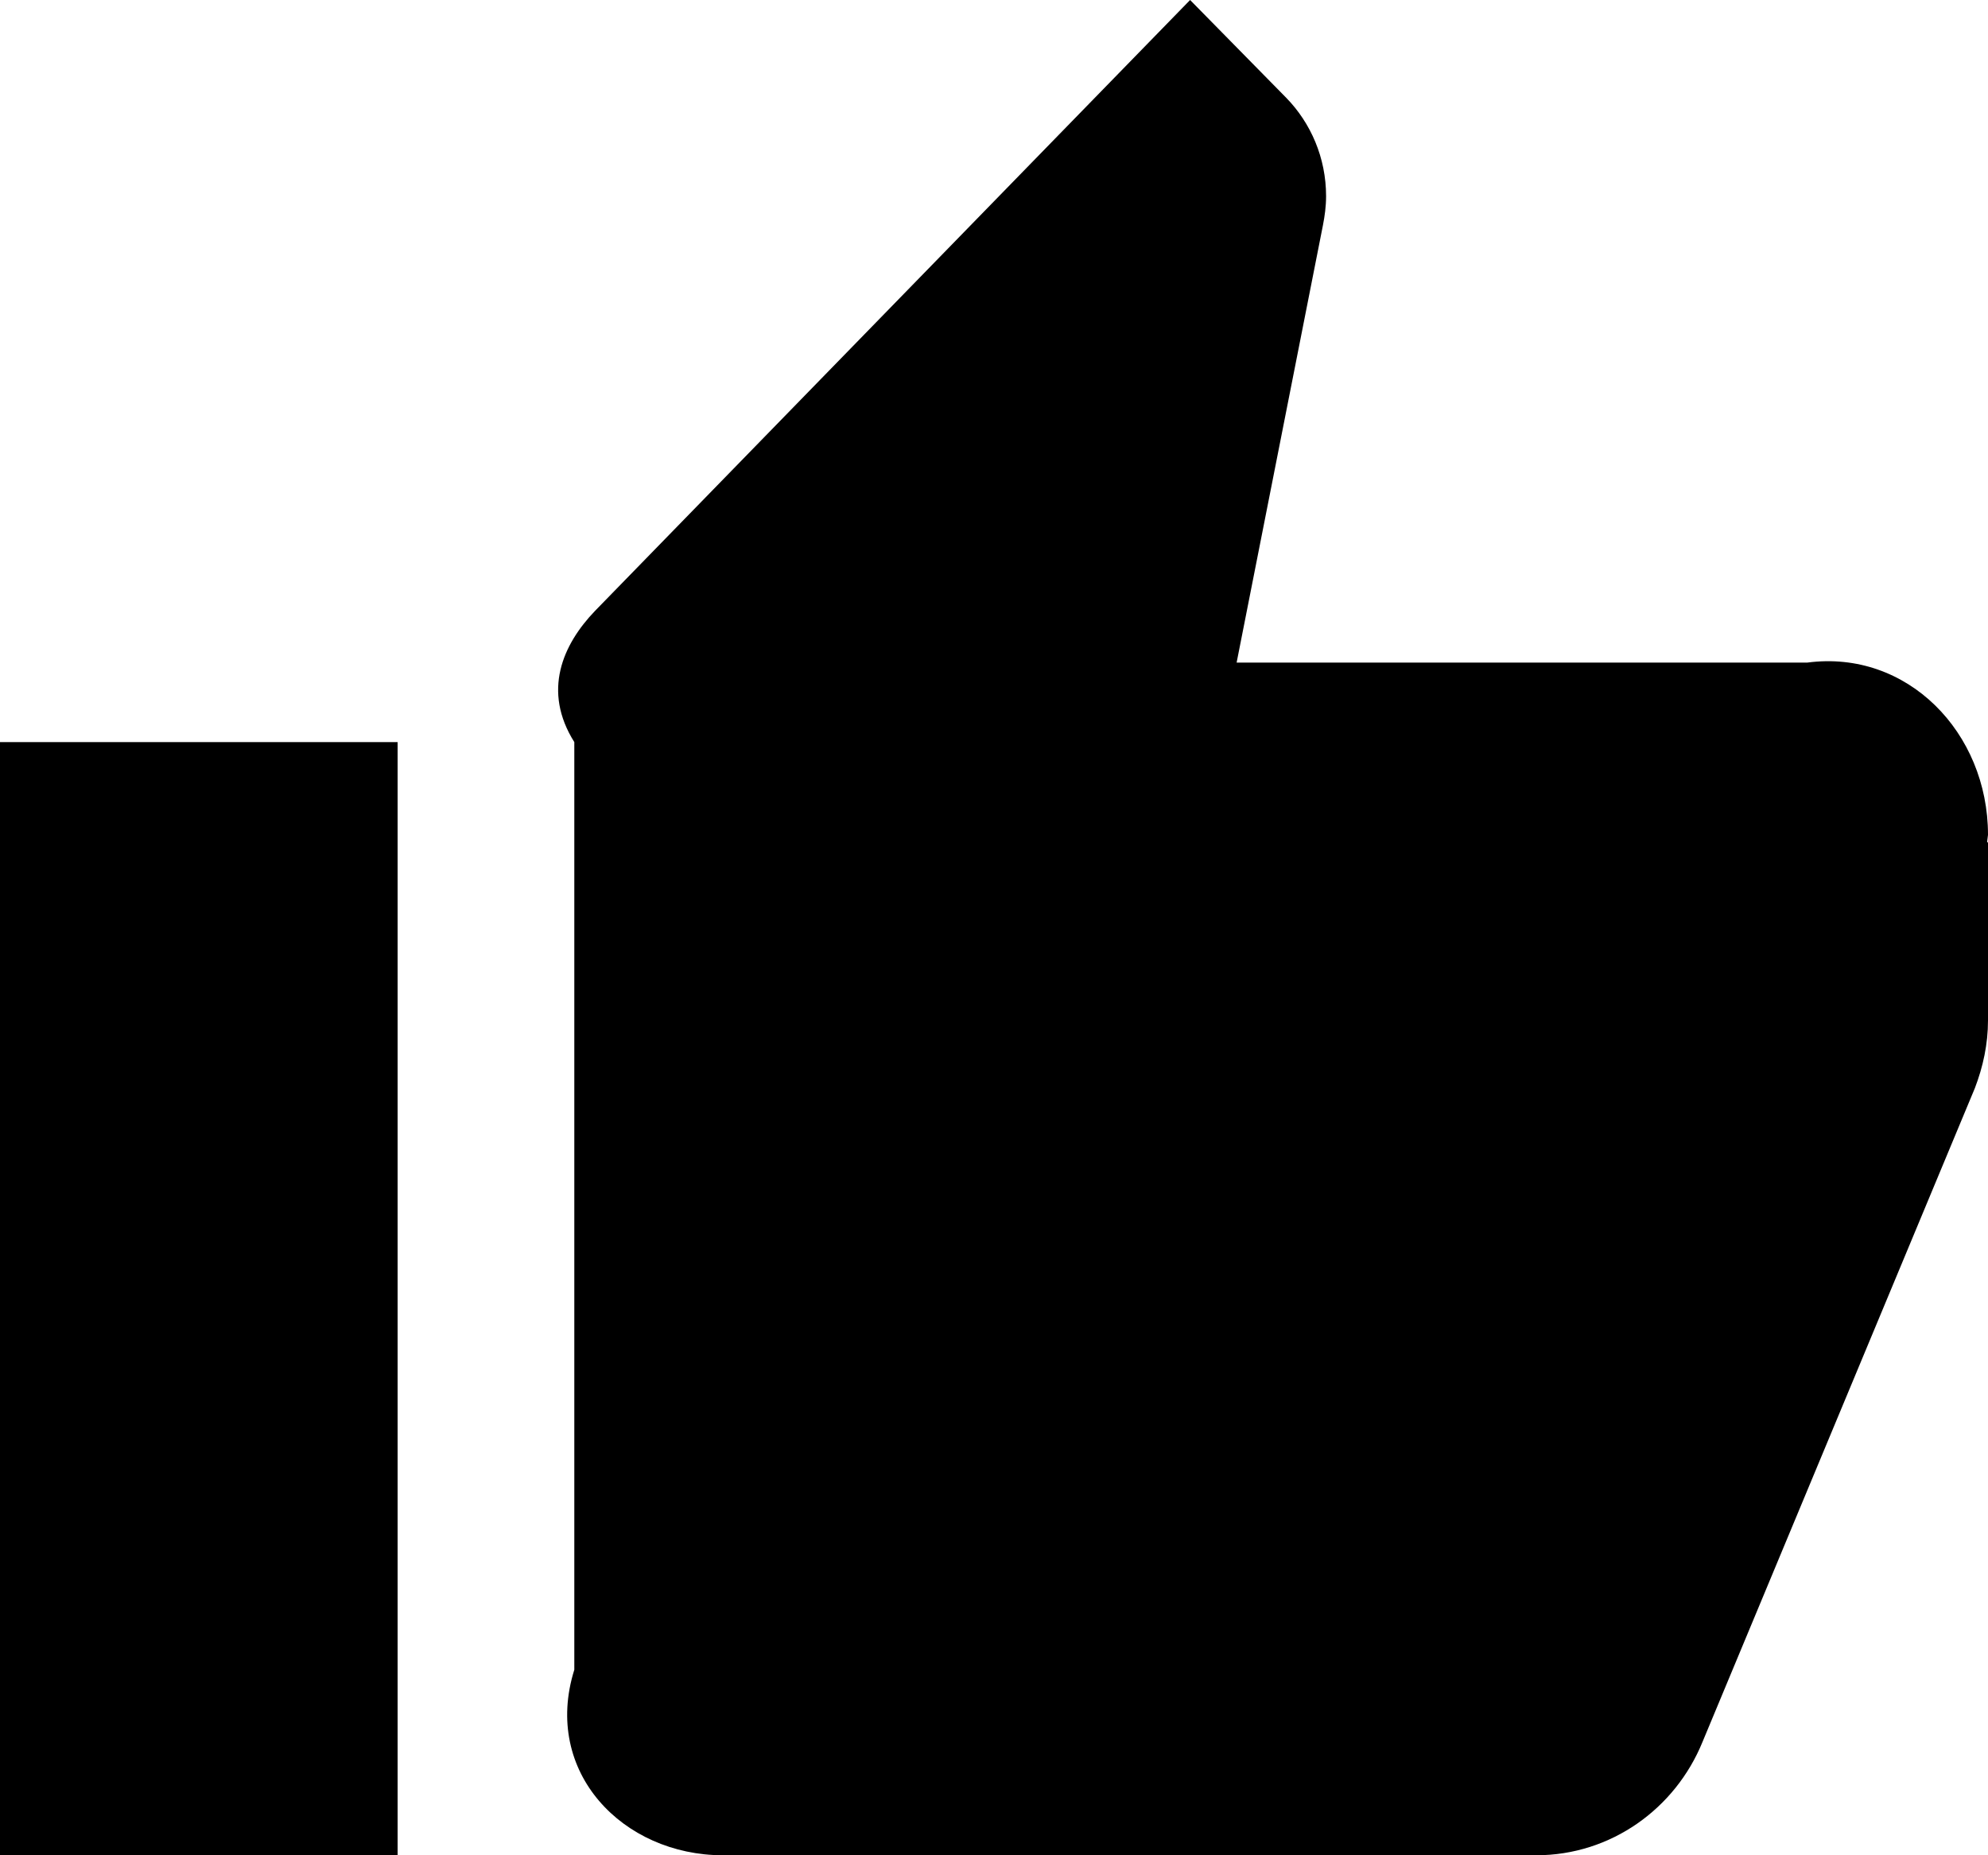 ﻿<?xml version="1.0" encoding="utf-8"?>
<svg version="1.1" xmlns:xlink="http://www.w3.org/1999/xlink" width="45px" height="42px" xmlns="http://www.w3.org/2000/svg">
  <g transform="matrix(1 0 0 1 -3435 -1904 )">
    <path d="M 0 16.8  L 0 42  L 9 42  L 9 16.8  L 0 16.8  Z M 44.98 19.058  L 45 18.9  C 45 16.579  43.169 14.7  40.909 15  L 27.992 15  L 29.945 5.103  C 29.986 4.893  30.017 4.673  30.017 4.441  C 30.017 3.57  29.669 2.783  29.117 2.216  L 26.939 0  L 13.469 13.829  C 12.733 14.595  12.273 15.645  13 16.8  L 13 37.8  C 12.273 40.12  14.103 42  16.364 42  L 34.773 42  C 36.47 42  37.923 40.94  38.536 39.438  L 44.703 24.633  C 44.888 24.15  45 23.636  45 23.1  L 45 19.078  L 44.98 19.058  Z " fill-rule="nonzero" fill="#000000" stroke="none" transform="matrix(1 0 0 1 3435 1904 )" />
  </g>
</svg>